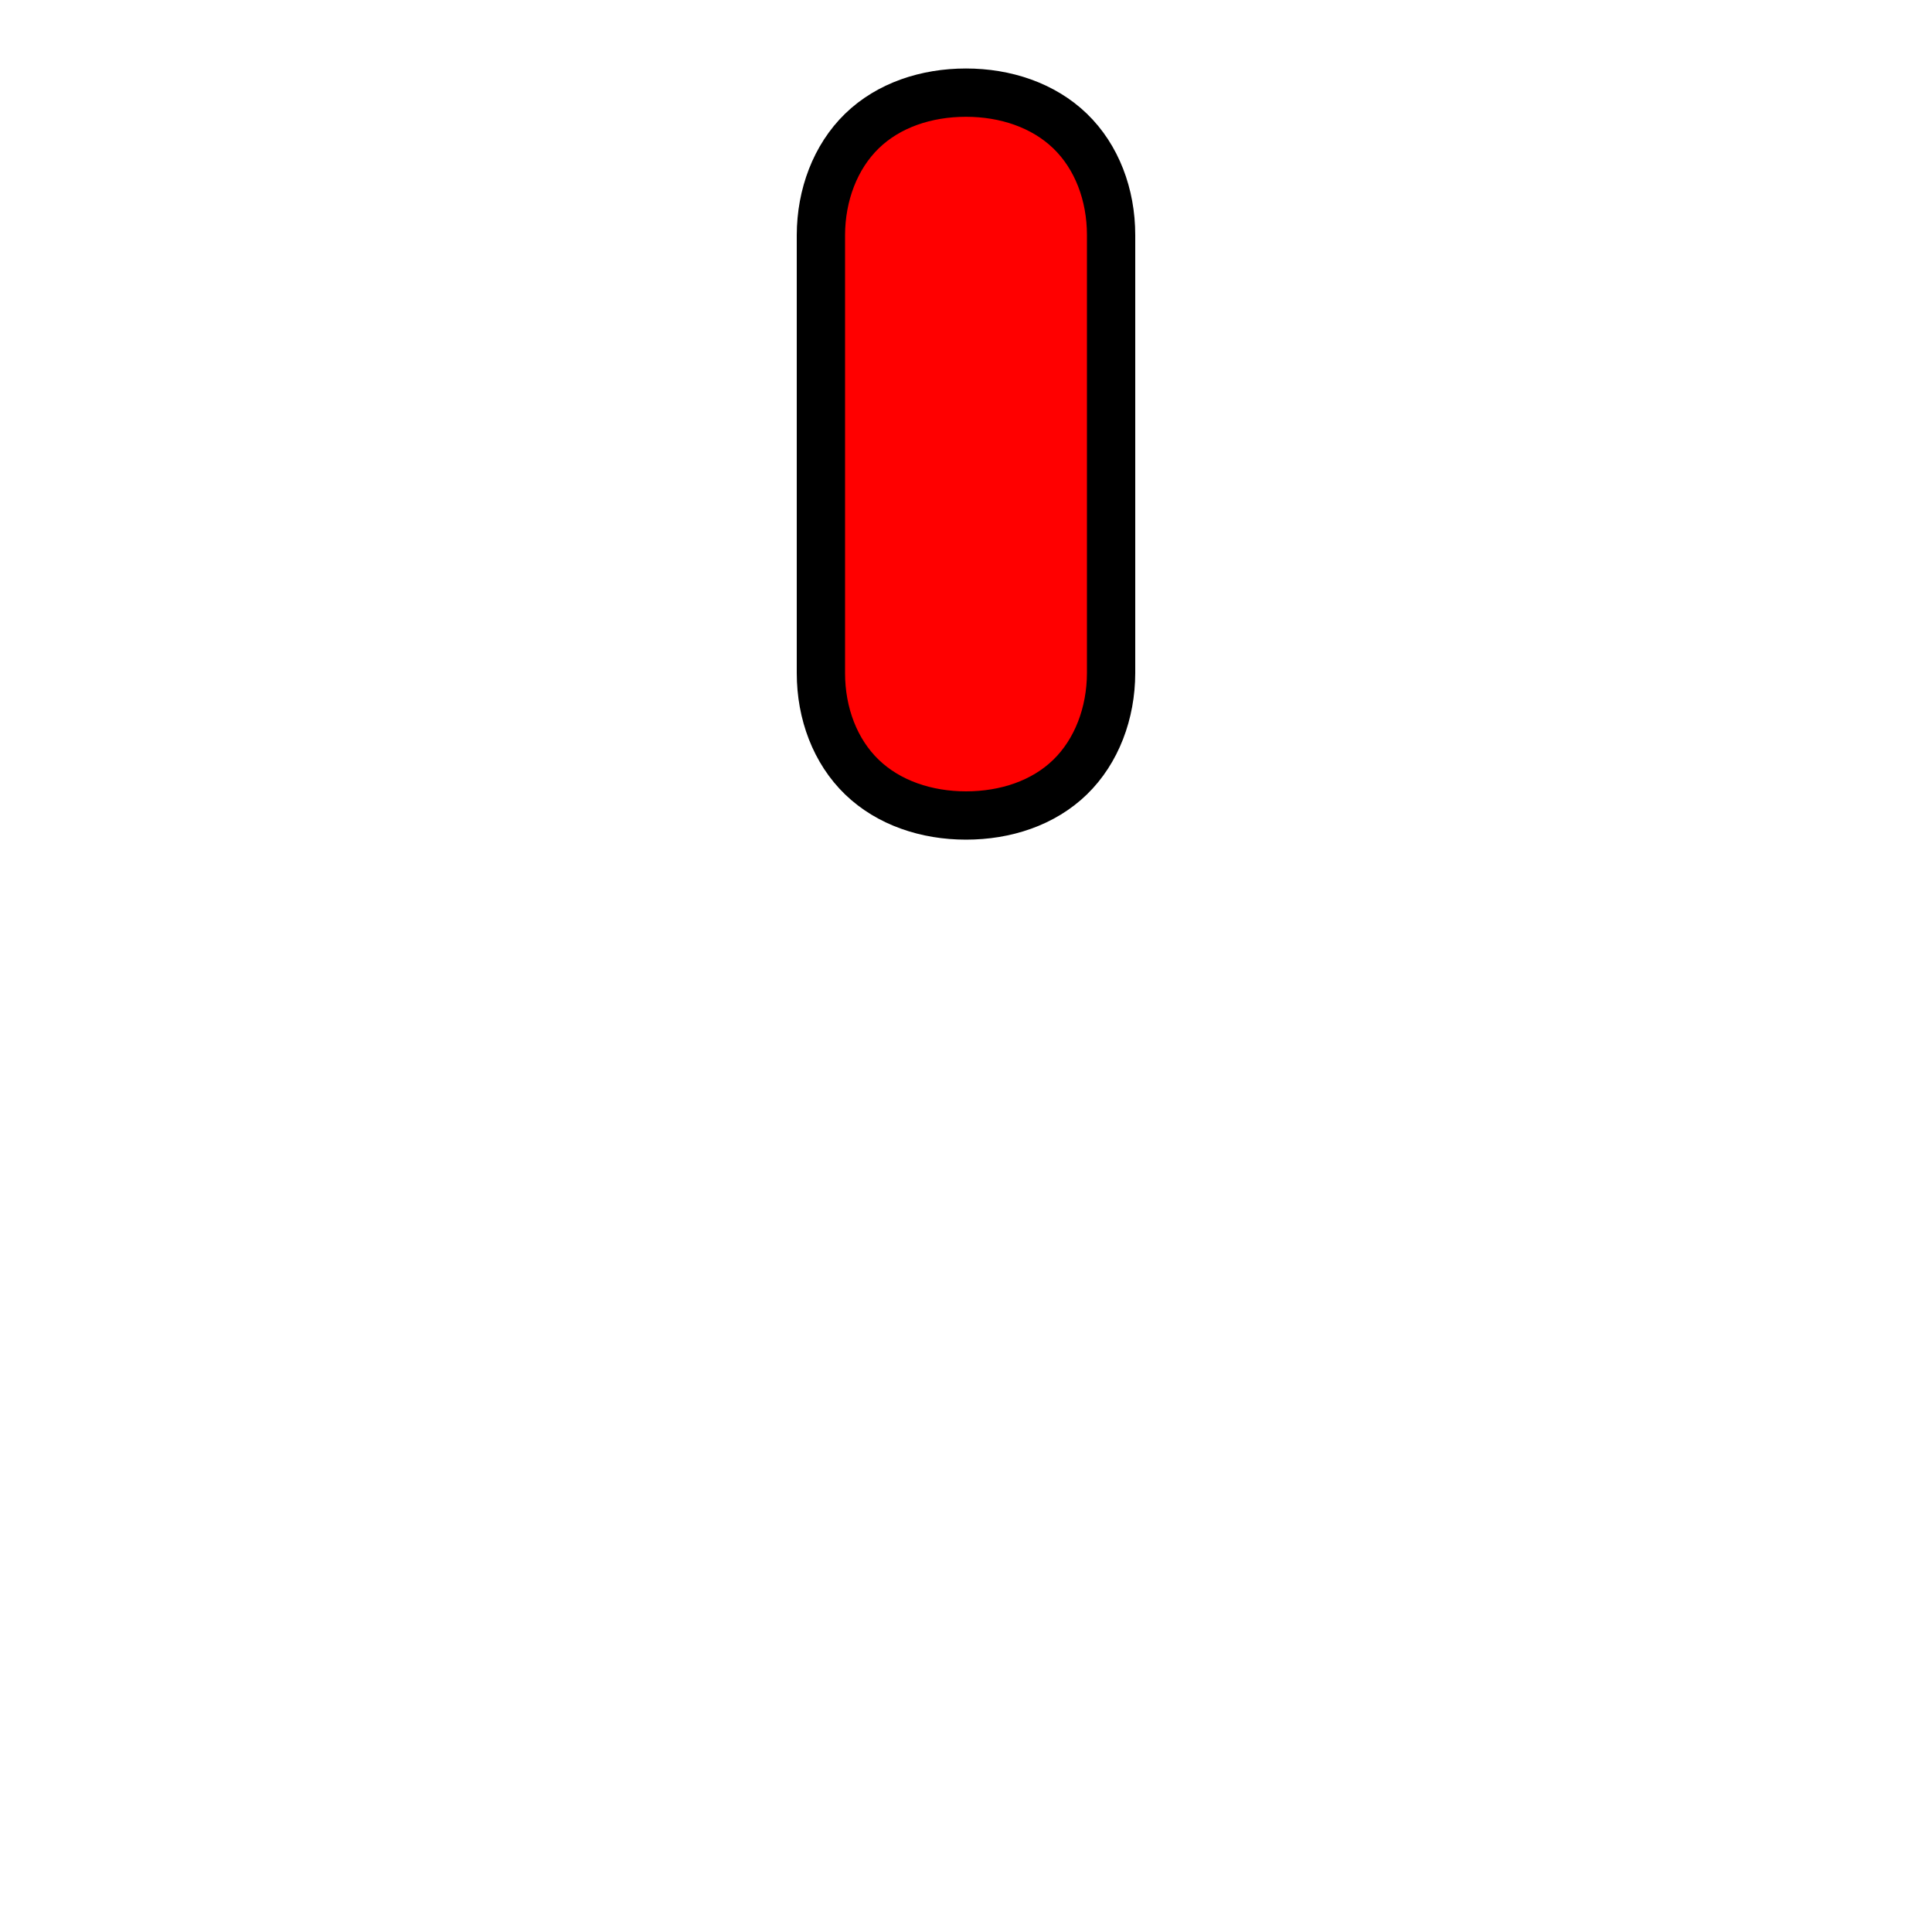 <svg xmlns:rdf="http://www.w3.org/1999/02/22-rdf-syntax-ns#" xmlns="http://www.w3.org/2000/svg" height="20" width="20" version="1.1" xmlns:cc="http://creativecommons.org/ns#" xmlns:dc="http://purl.org/dc/elements/1.1/">
 <path style="block-progression:tb;text-align:start;text-transform:none;text-indent:0;" d="M10,0.959c-0.41,0-0.801,0.129-1.077,0.397-0.276,0.268-0.424,0.663-0.425,1.077v4.535c0,0.418,0.148,0.81,0.425,1.077,0.277,0.267,0.669,0.397,1.077,0.397,0.41,0,0.801-0.129,1.077-0.397,0.276-0.268,0.424-0.663,0.425-1.077v-4.535c0-0.418-0.148-0.81-0.425-1.077-0.277-0.267-0.669-0.397-1.077-0.397z" color="#000" stroke="#000" stroke-width=".5" fill="#F00"/>
</svg>
